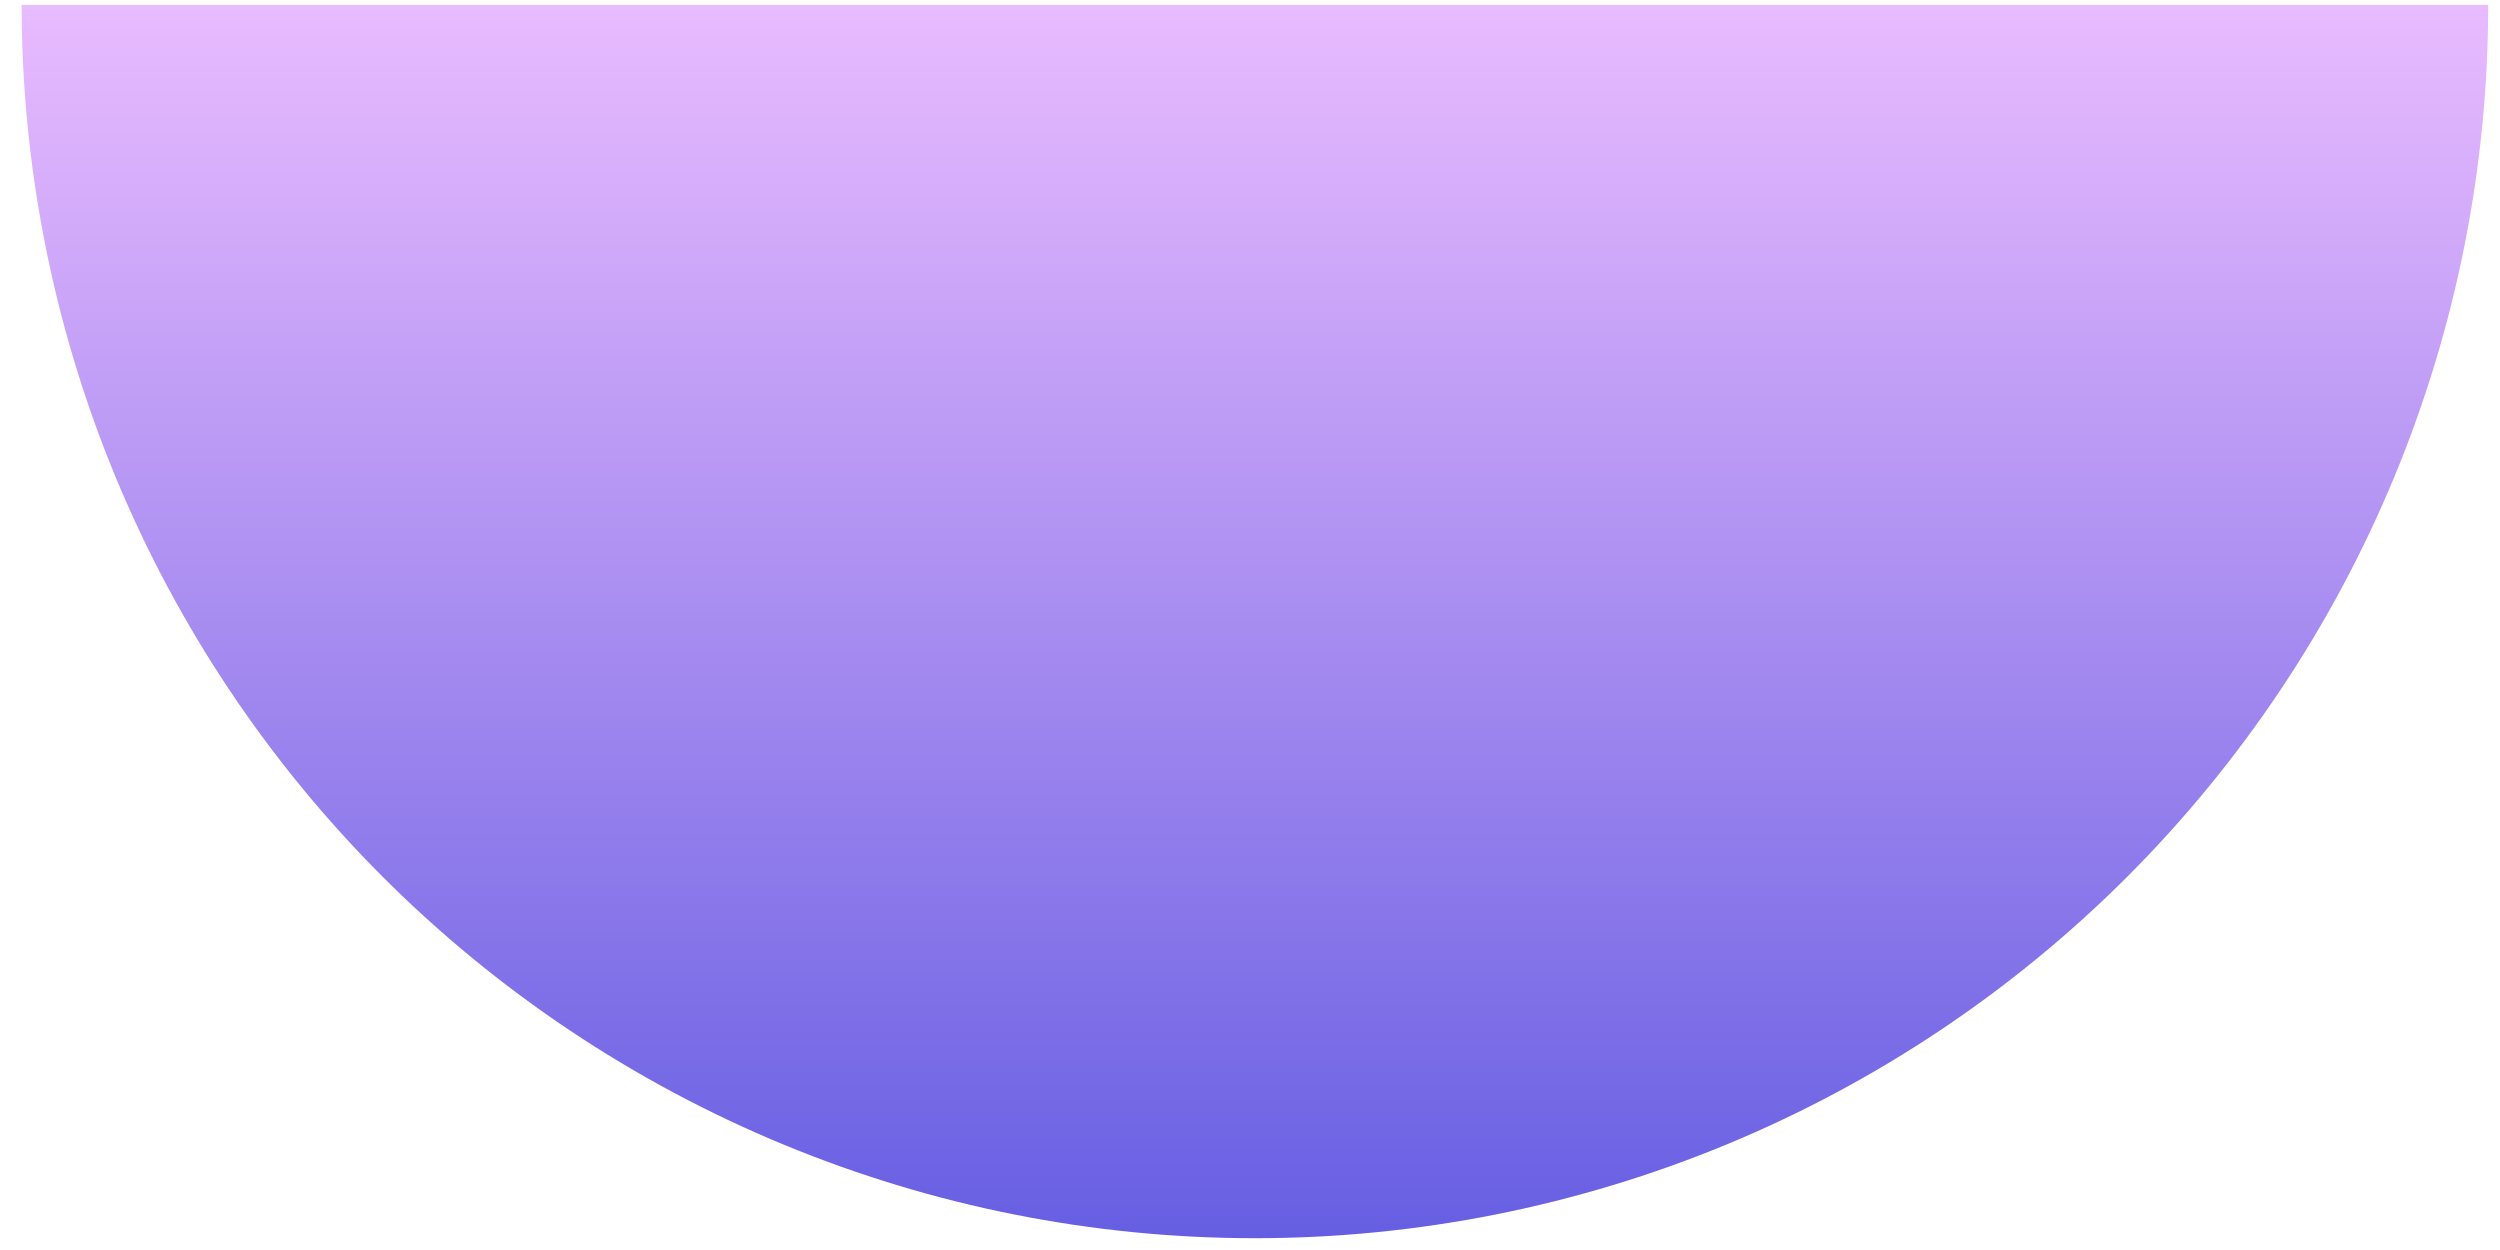 <svg width="106" height="53" viewBox="0 0 106 53" fill="none" xmlns="http://www.w3.org/2000/svg">
<path d="M105.499 0.21C105.499 7.077 104.147 13.876 101.519 20.221C98.891 26.565 95.039 32.329 90.184 37.185C85.328 42.04 79.564 45.892 73.22 48.52C66.876 51.147 60.076 52.5 53.209 52.5C46.342 52.5 39.543 51.147 33.199 48.52C26.854 45.892 21.09 42.04 16.235 37.185C11.379 32.329 7.527 26.565 4.899 20.221C2.272 13.876 0.919 7.077 0.919 0.21L105.499 0.21Z" fill="url(#paint0_linear_1_1089)"/>
<defs>
<linearGradient id="paint0_linear_1_1089" x1="53.209" y1="0.21" x2="53.209" y2="52.5" gradientUnits="userSpaceOnUse">
<stop stop-color="#E9BBFF"/>
<stop offset="1" stop-color="#665EE2"/>
</linearGradient>
</defs>
</svg>
